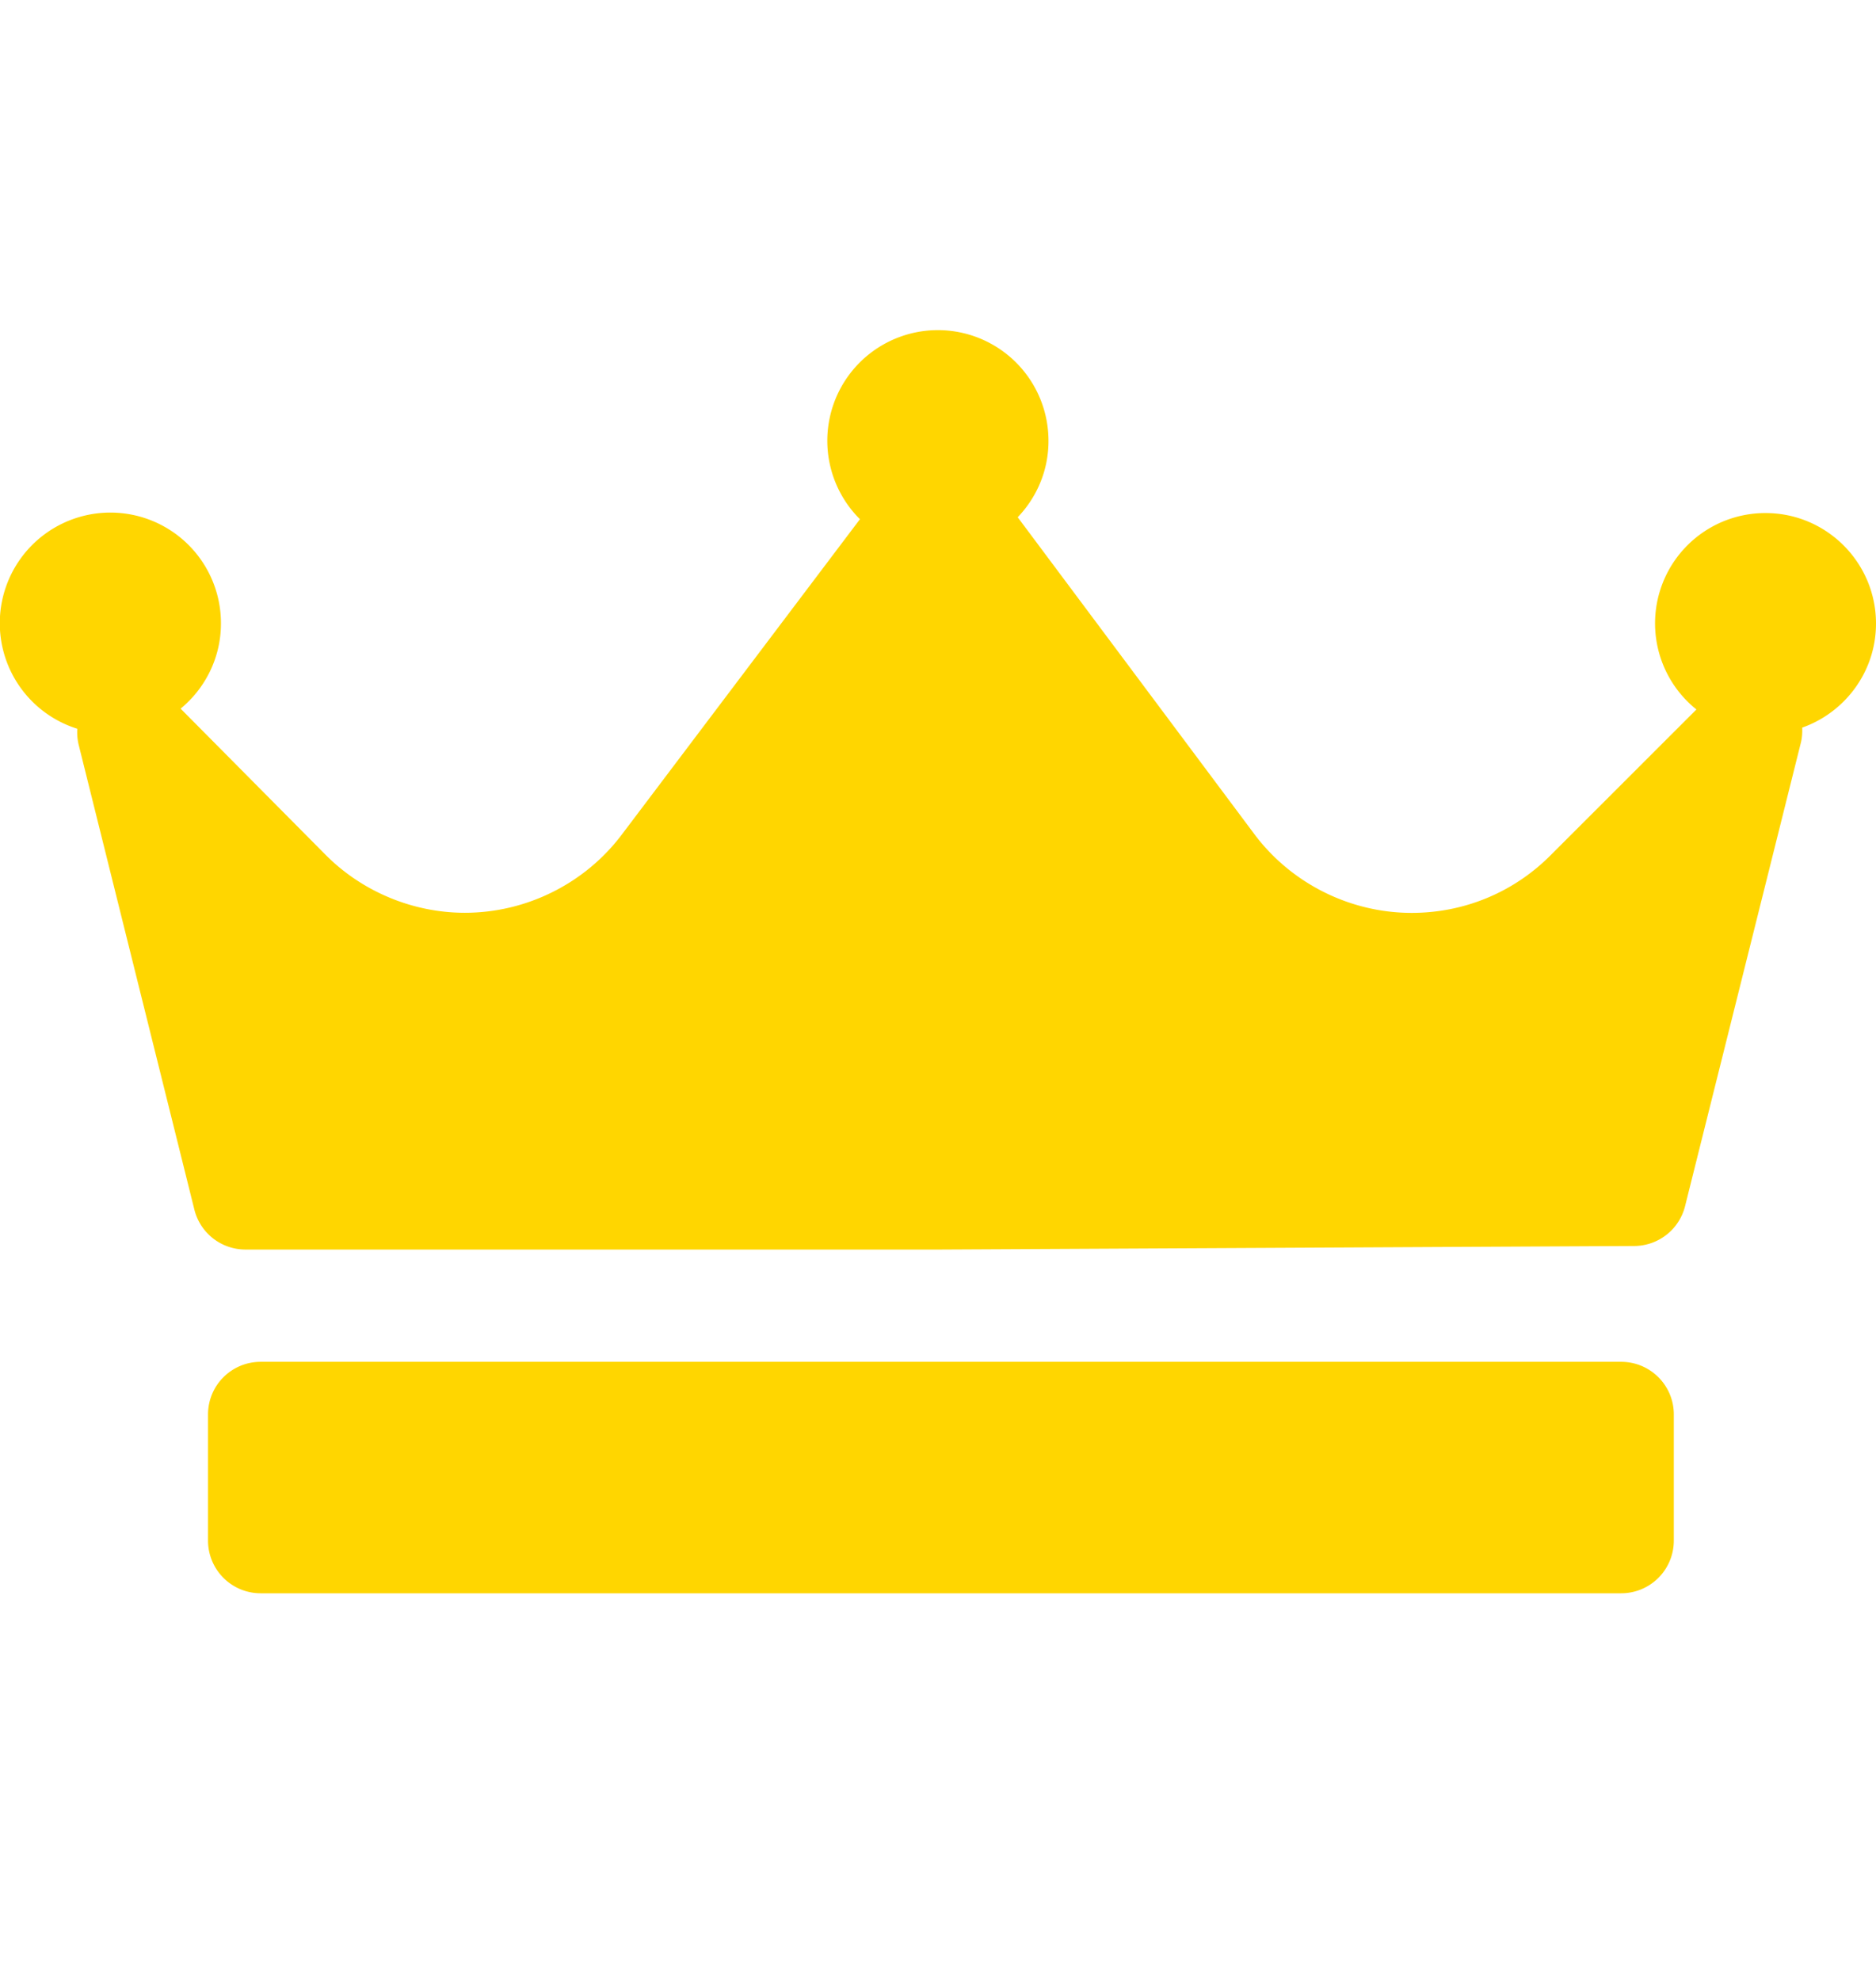 <svg xmlns="http://www.w3.org/2000/svg" width="18" height="19" viewBox="0 0 18 19"><g><g><g/><g><path fill="#ffd600" d="M17.292 6.978c.002.05-.001.1-.014.15l-1.11 4.441a.505.505 0 0 1-.487.382l-6.662.034H2.355a.505.505 0 0 1-.49-.383L.755 7.144a.504.504 0 0 1-.013-.154A1.061 1.061 0 1 1 2.12 5.98c0 .328-.151.623-.387.817l1.39 1.401c.351.354.839.557 1.337.557.59 0 1.152-.28 1.506-.75L8.251 4.98a1.061 1.061 0 1 1 1.809-.749c0 .283-.113.54-.295.73l.002.003L12.035 8c.354.473.918.756 1.51.756.503 0 .977-.196 1.332-.552l1.4-1.399a1.058 1.058 0 0 1 .663-1.884c.585 0 1.06.475 1.06 1.06 0 .46-.296.852-.708.998zm-1.232 7.8a.505.505 0 0 1-.505.504H2.501a.505.505 0 0 1-.505-.505v-1.21c0-.28.226-.505.505-.505h13.054c.279 0 .505.226.505.504z"/></g></g></g></svg>